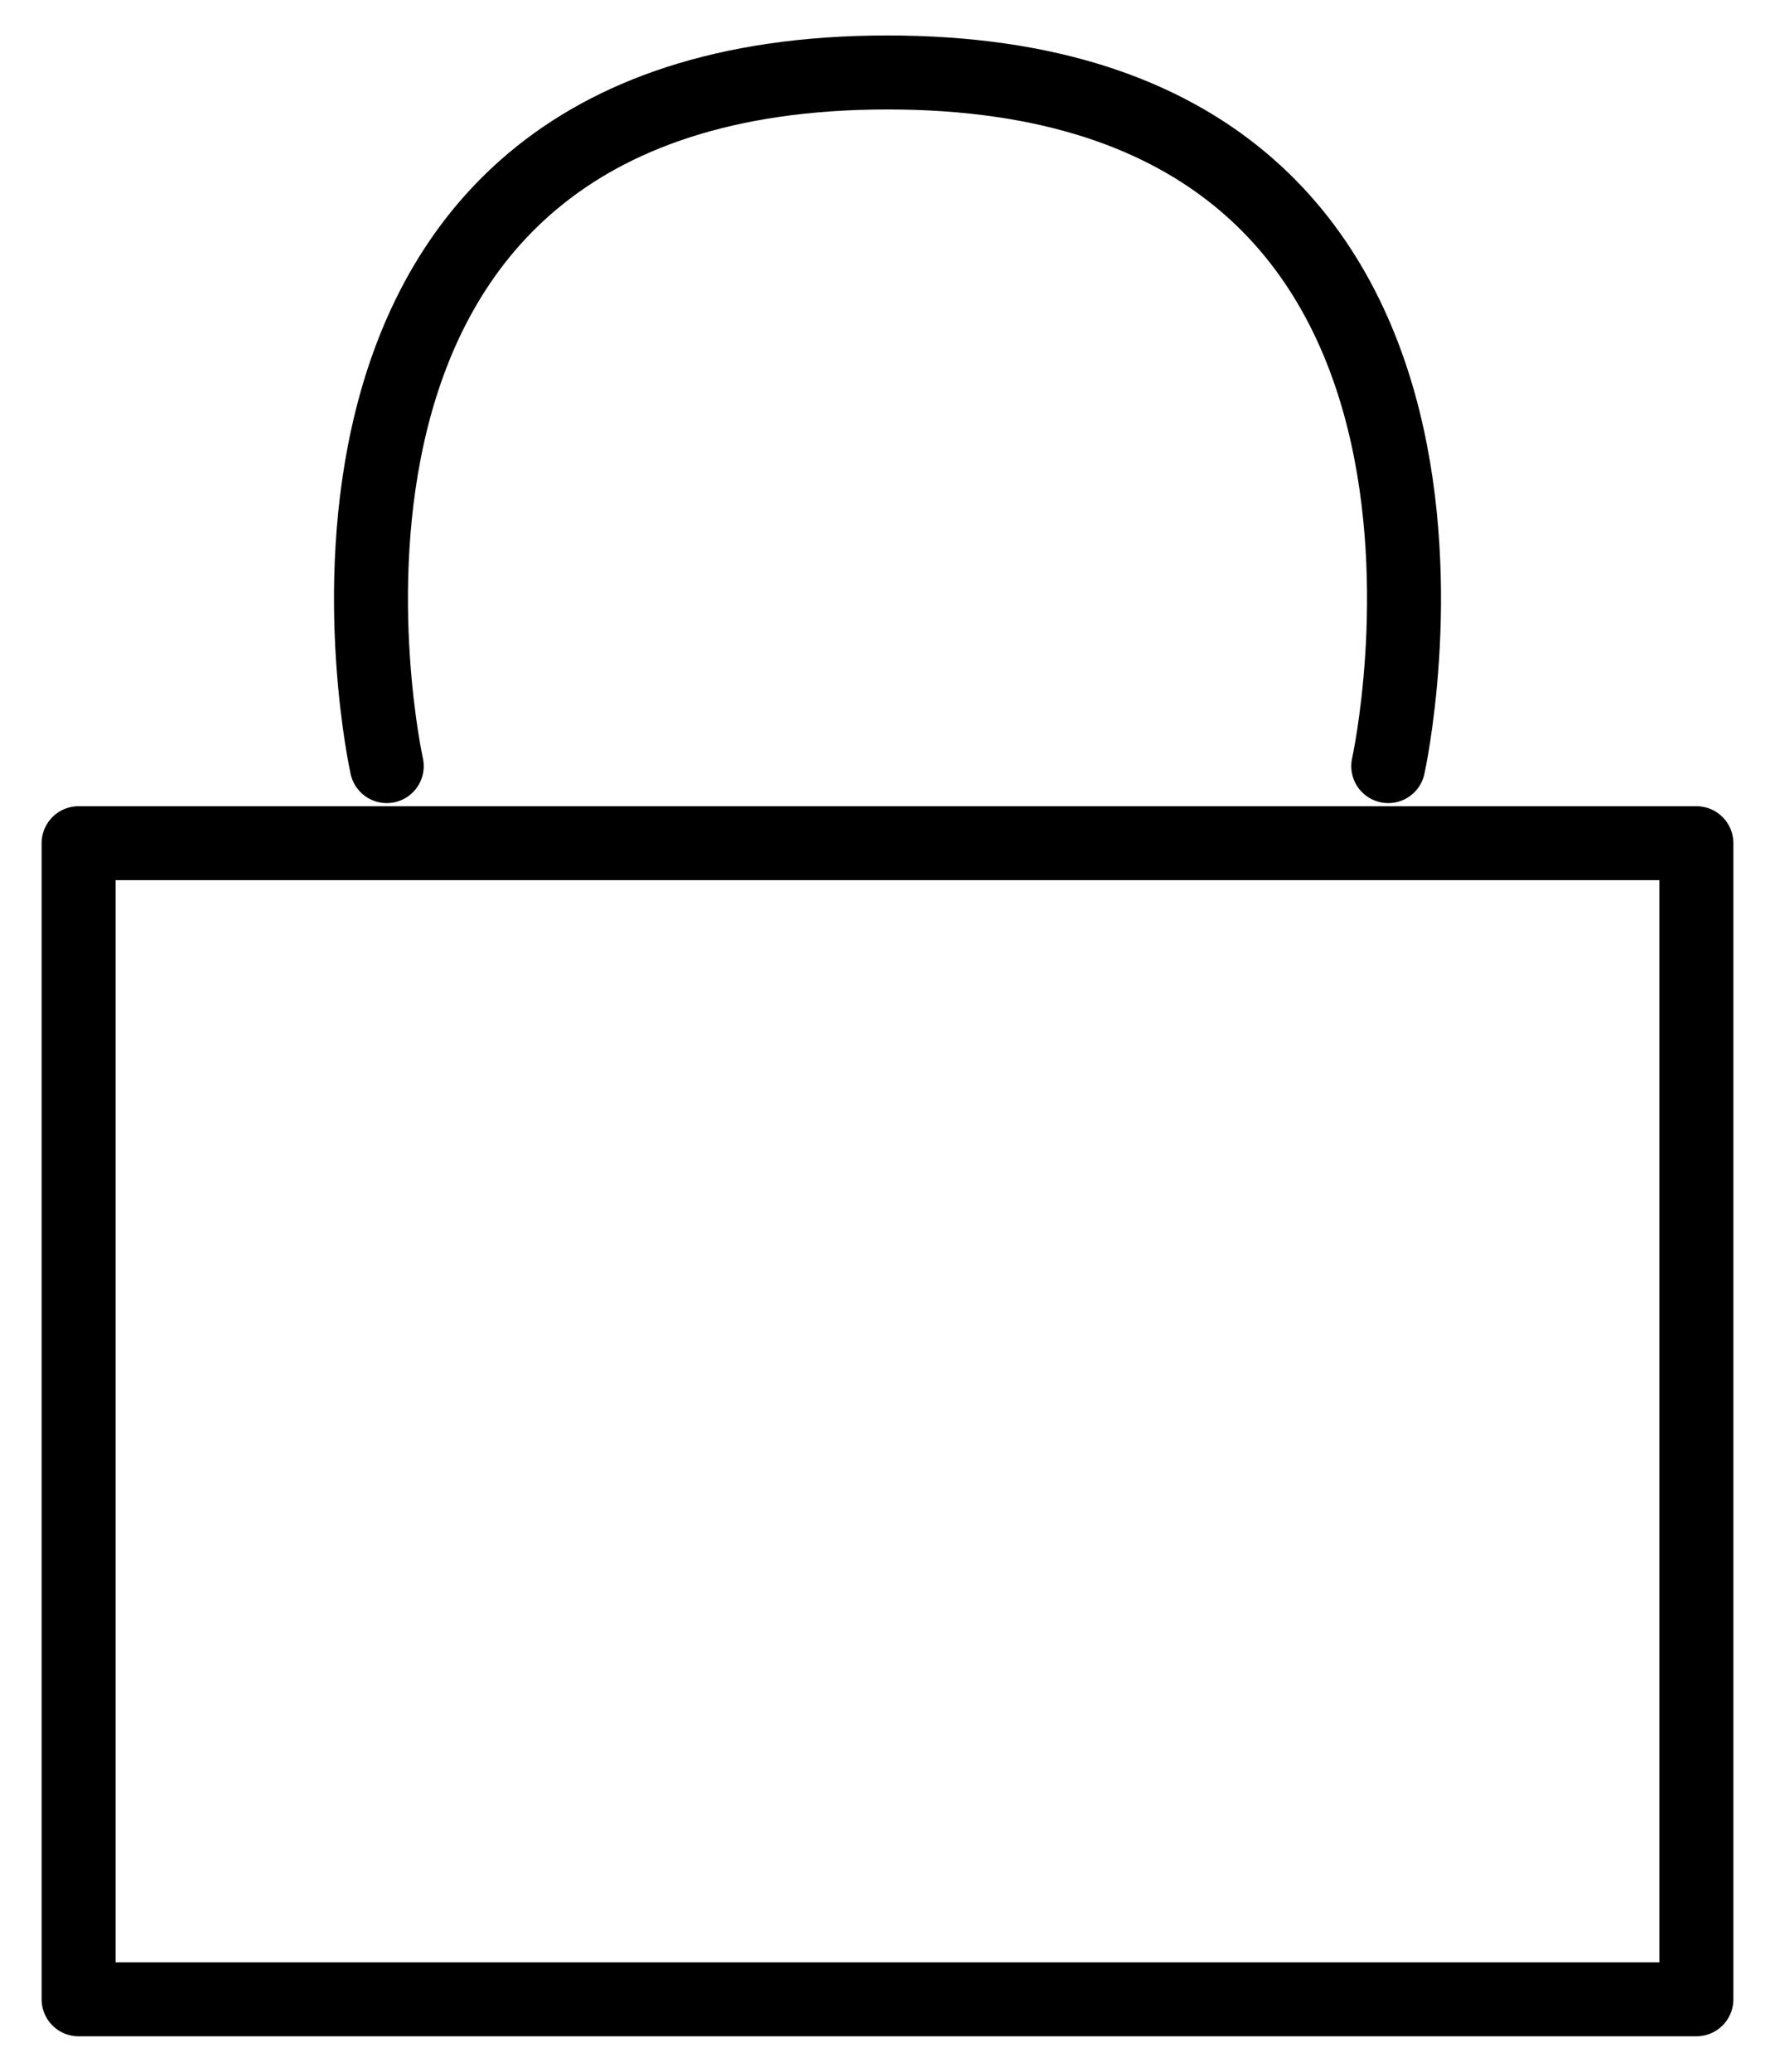 <svg width="36" height="42" viewBox="0 0 36 42" fill="none" xmlns="http://www.w3.org/2000/svg">
<path d="M7.844 15.531C7.844 15.531 4.719 1.469 18 1.469C31.281 1.469 28.156 15.531 28.156 15.531M1.594 17.094H34.406V40.531H1.594V17.094Z" stroke="black" stroke-width="1.5" stroke-linecap="round" stroke-linejoin="round"/>
</svg>
